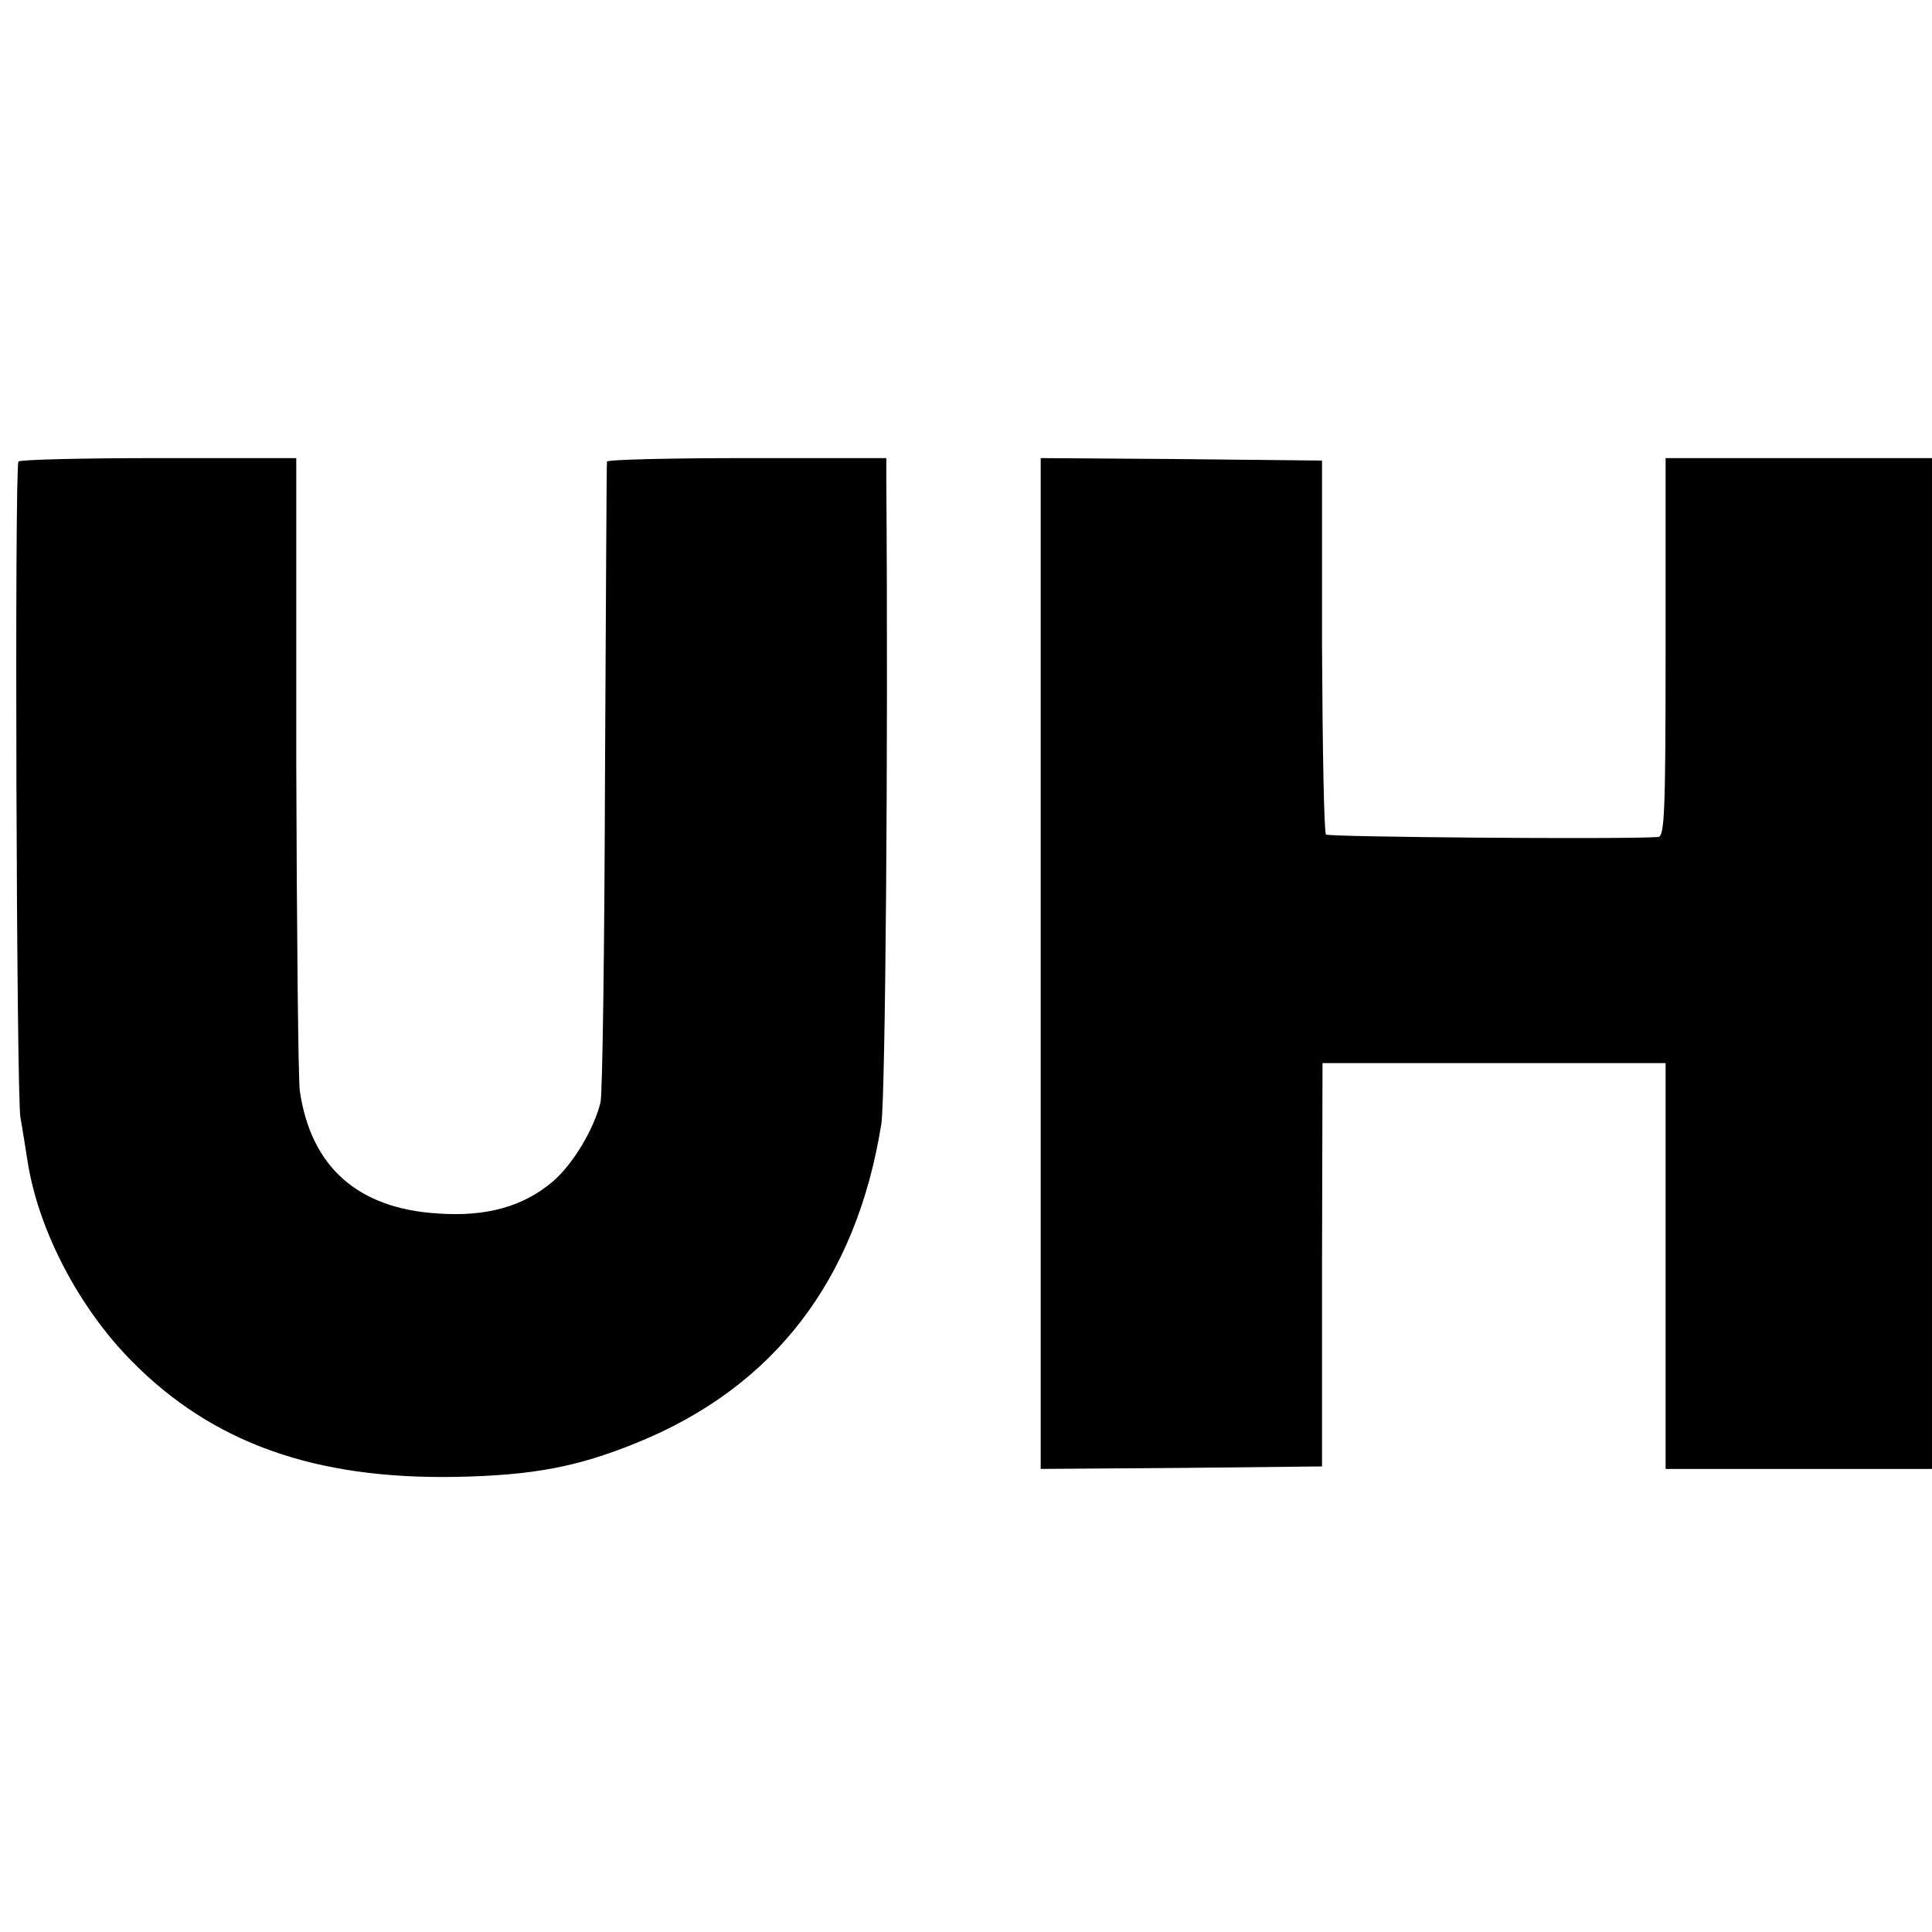 <?xml version="1.0" standalone="no"?>
<!DOCTYPE svg PUBLIC "-//W3C//DTD SVG 20010904//EN"
 "http://www.w3.org/TR/2001/REC-SVG-20010904/DTD/svg10.dtd">
<svg version="1.0" xmlns="http://www.w3.org/2000/svg"
 width="388pt" height="388pt" viewBox="0 0 388 388"
 preserveAspectRatio="xMidYMid meet">
<g transform="translate(0,388) scale(0.1,-0.1)"
fill="#000000" stroke="none">
<path d="M37 2953 c-8 -13 -4 -1273 4 -1317 4 -22 10 -61 14 -86 21 -138 102
-295 210 -404 162 -164 367 -237 650 -232 156 3 245 20 365 69 275 112 440
327 490 640 8 54 14 741 10 1290 l0 47 -280 0 c-154 0 -280 -3 -281 -7 -1 -5
-2 -289 -4 -633 -1 -344 -5 -638 -9 -654 -13 -53 -55 -124 -96 -159 -59 -50
-133 -71 -231 -64 -161 10 -255 94 -277 247 -3 25 -6 321 -7 657 l0 613 -277
0 c-152 0 -279 -3 -281 -7z"/>
<path d="M2090 1945 l0 -1015 283 2 282 3 0 405 1 405 344 0 345 0 0 -408 0
-407 267 0 268 0 0 1015 0 1015 -268 0 -267 0 0 -380 c0 -332 -2 -380 -15
-381 -81 -5 -662 0 -667 5 -4 4 -7 174 -8 379 l0 372 -282 3 -283 2 0 -1015z"/>
</g>
</svg>
